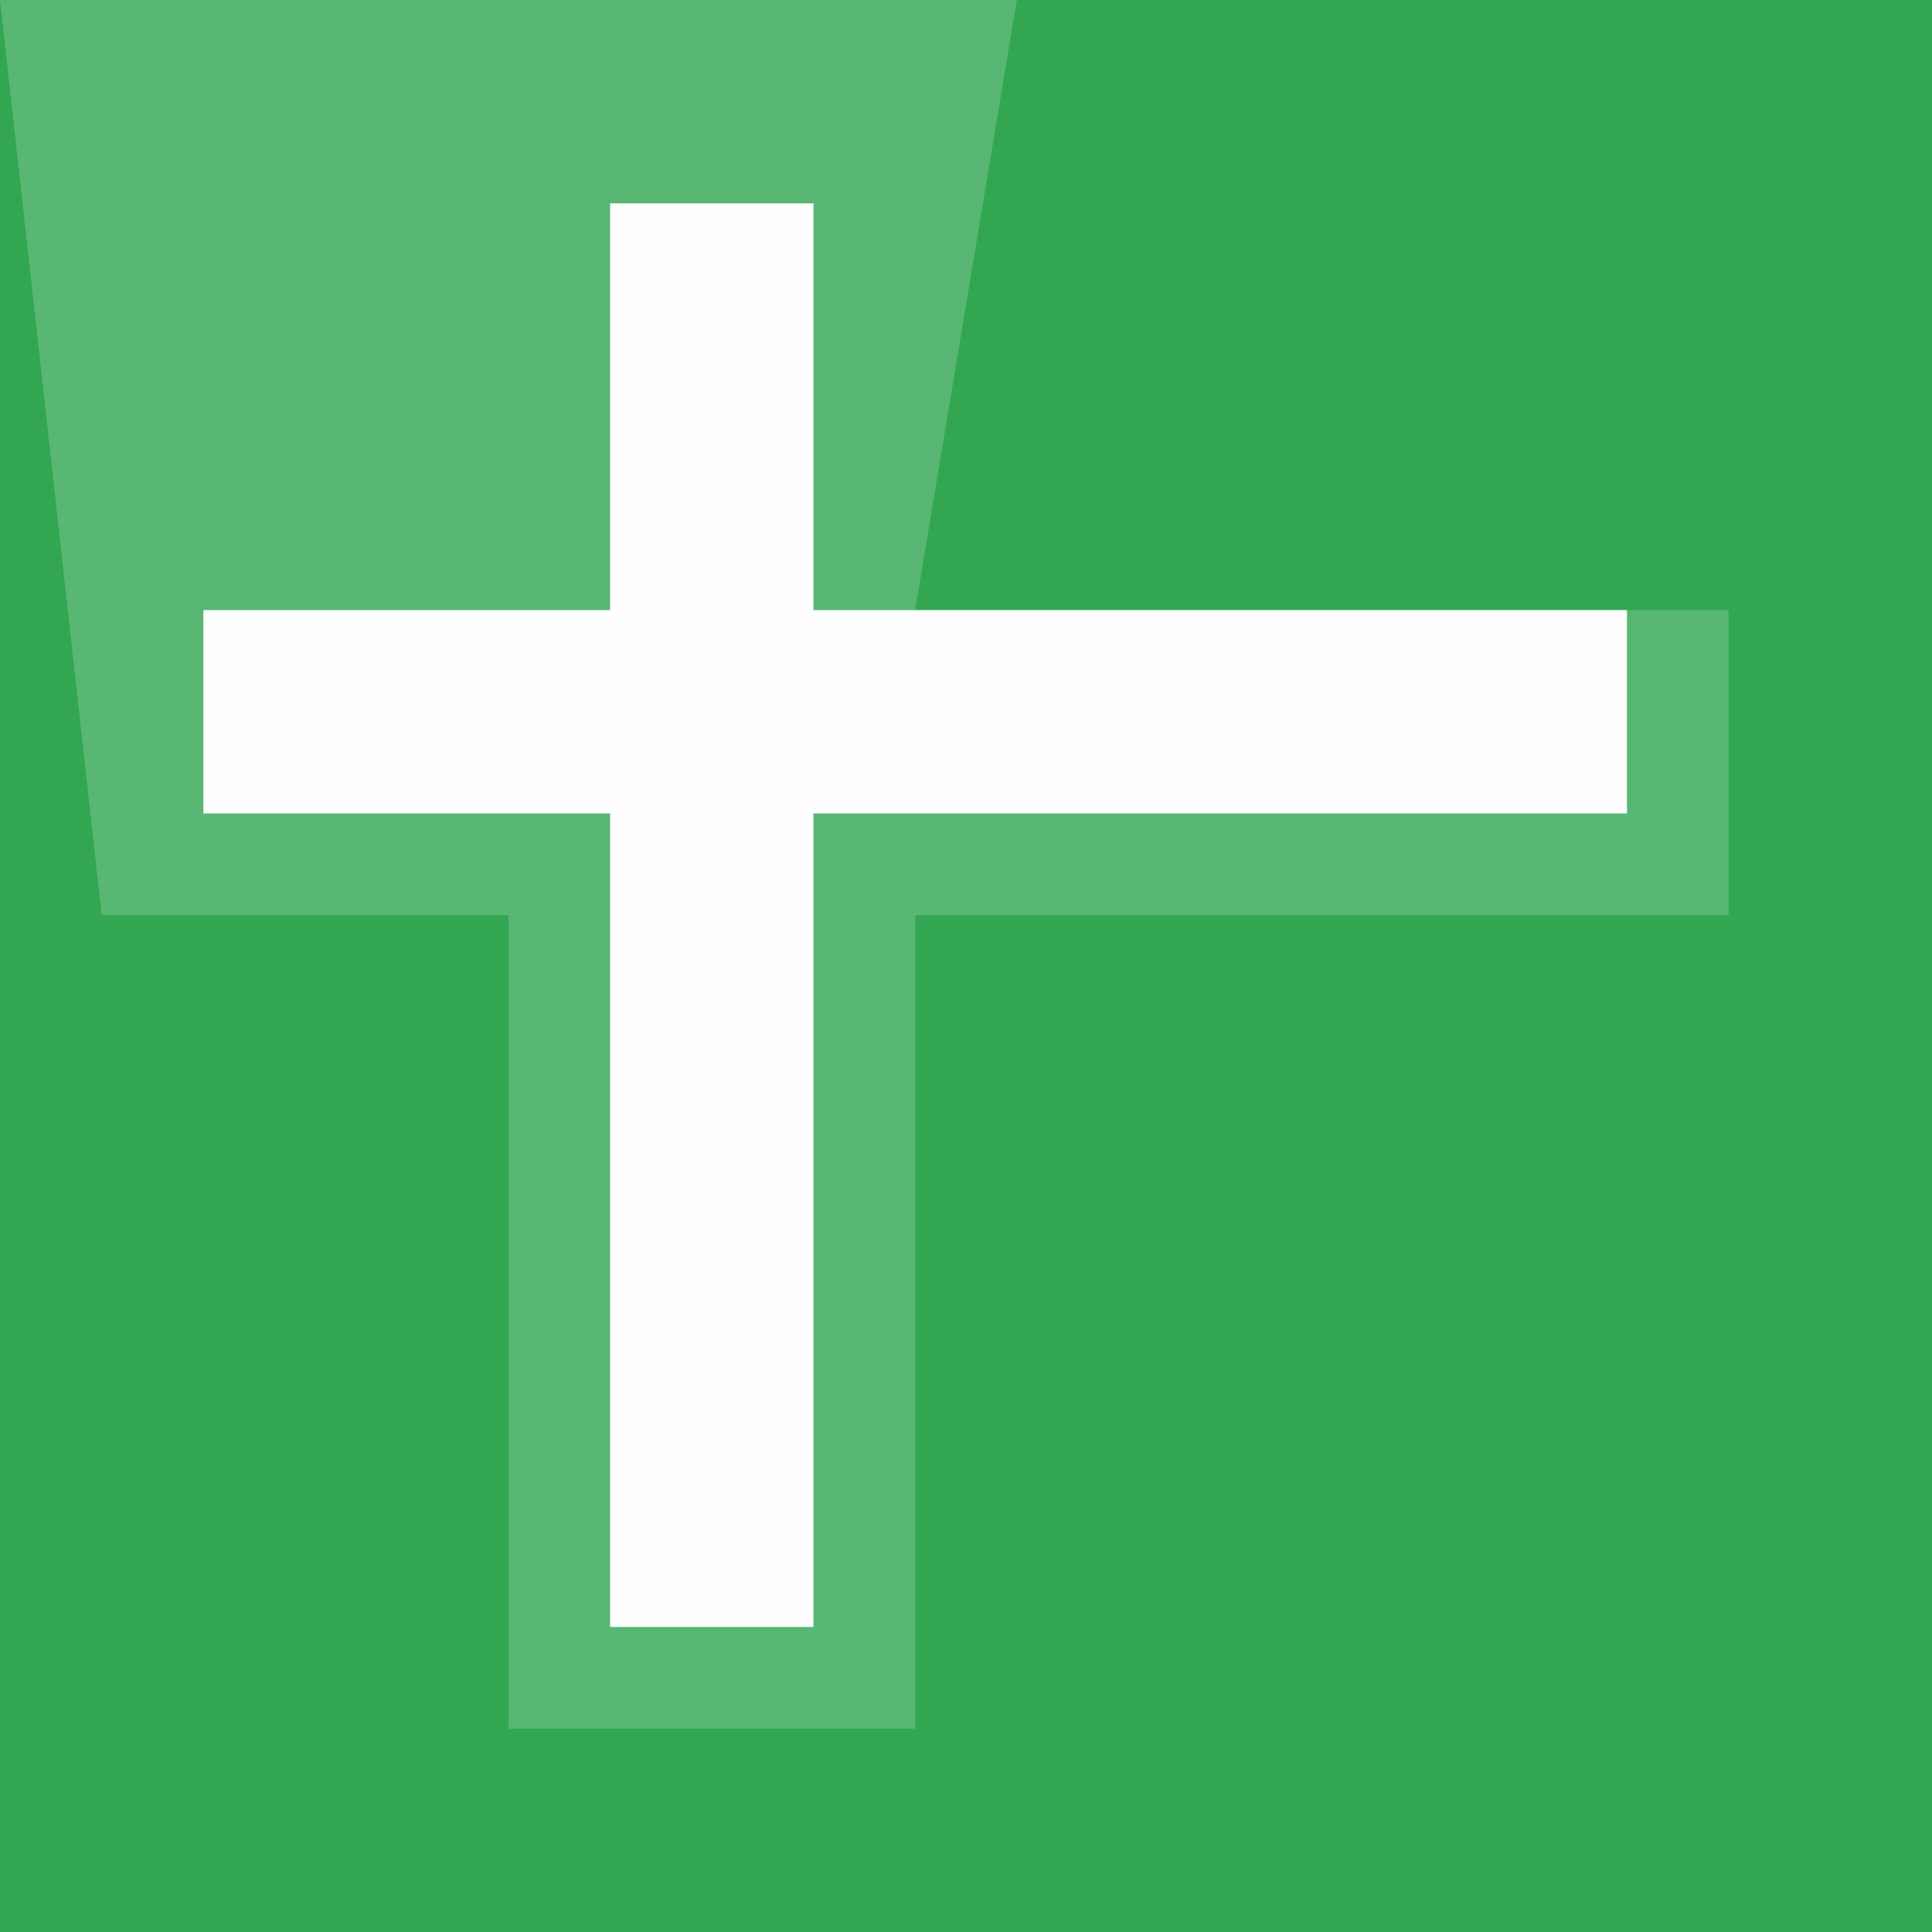 <?xml version="1.0" encoding="UTF-8"?>
<svg version="1.1" xmlns="http://www.w3.org/2000/svg" width="19" height="19">
<rect width="100%" height="100%" fill="#333333" stroke="none"/>
<path d="M0 0 C6.27 0 12.54 0 19 0 C19 6.27 19 12.54 19 19 C12.73 19 6.46 19 0 19 C0 12.73 0 6.46 0 0 Z " fill="#32A651" transform="translate(0,0)"/>
<path d="M0 0 C3.3 0 6.6 0 10 0 C9.67 1.98 9.34 3.96 9 6 C11.64 6 14.28 6 17 6 C17 6.99 17 7.98 17 9 C14.36 9 11.72 9 9 9 C9 11.64 9 14.28 9 17 C7.68 17 6.36 17 5 17 C5 14.36 5 11.72 5 9 C3.68 9 2.36 9 1 9 C0.67 6.03 0.34 3.06 0 0 Z " fill="#58B772" transform="translate(0,0)"/>
<path d="M0 0 C0.66 0 1.32 0 2 0 C2 1.32 2 2.64 2 4 C4.64 4 7.28 4 10 4 C10 4.66 10 5.32 10 6 C7.36 6 4.72 6 2 6 C2 8.64 2 11.28 2 14 C1.34 14 0.68 14 0 14 C0 11.36 0 8.72 0 6 C-1.32 6 -2.64 6 -4 6 C-4 5.34 -4 4.68 -4 4 C-2.68 4 -1.36 4 0 4 C0 2.68 0 1.36 0 0 Z " fill="#FEFEFE" transform="translate(6,2)"/>
</svg>
